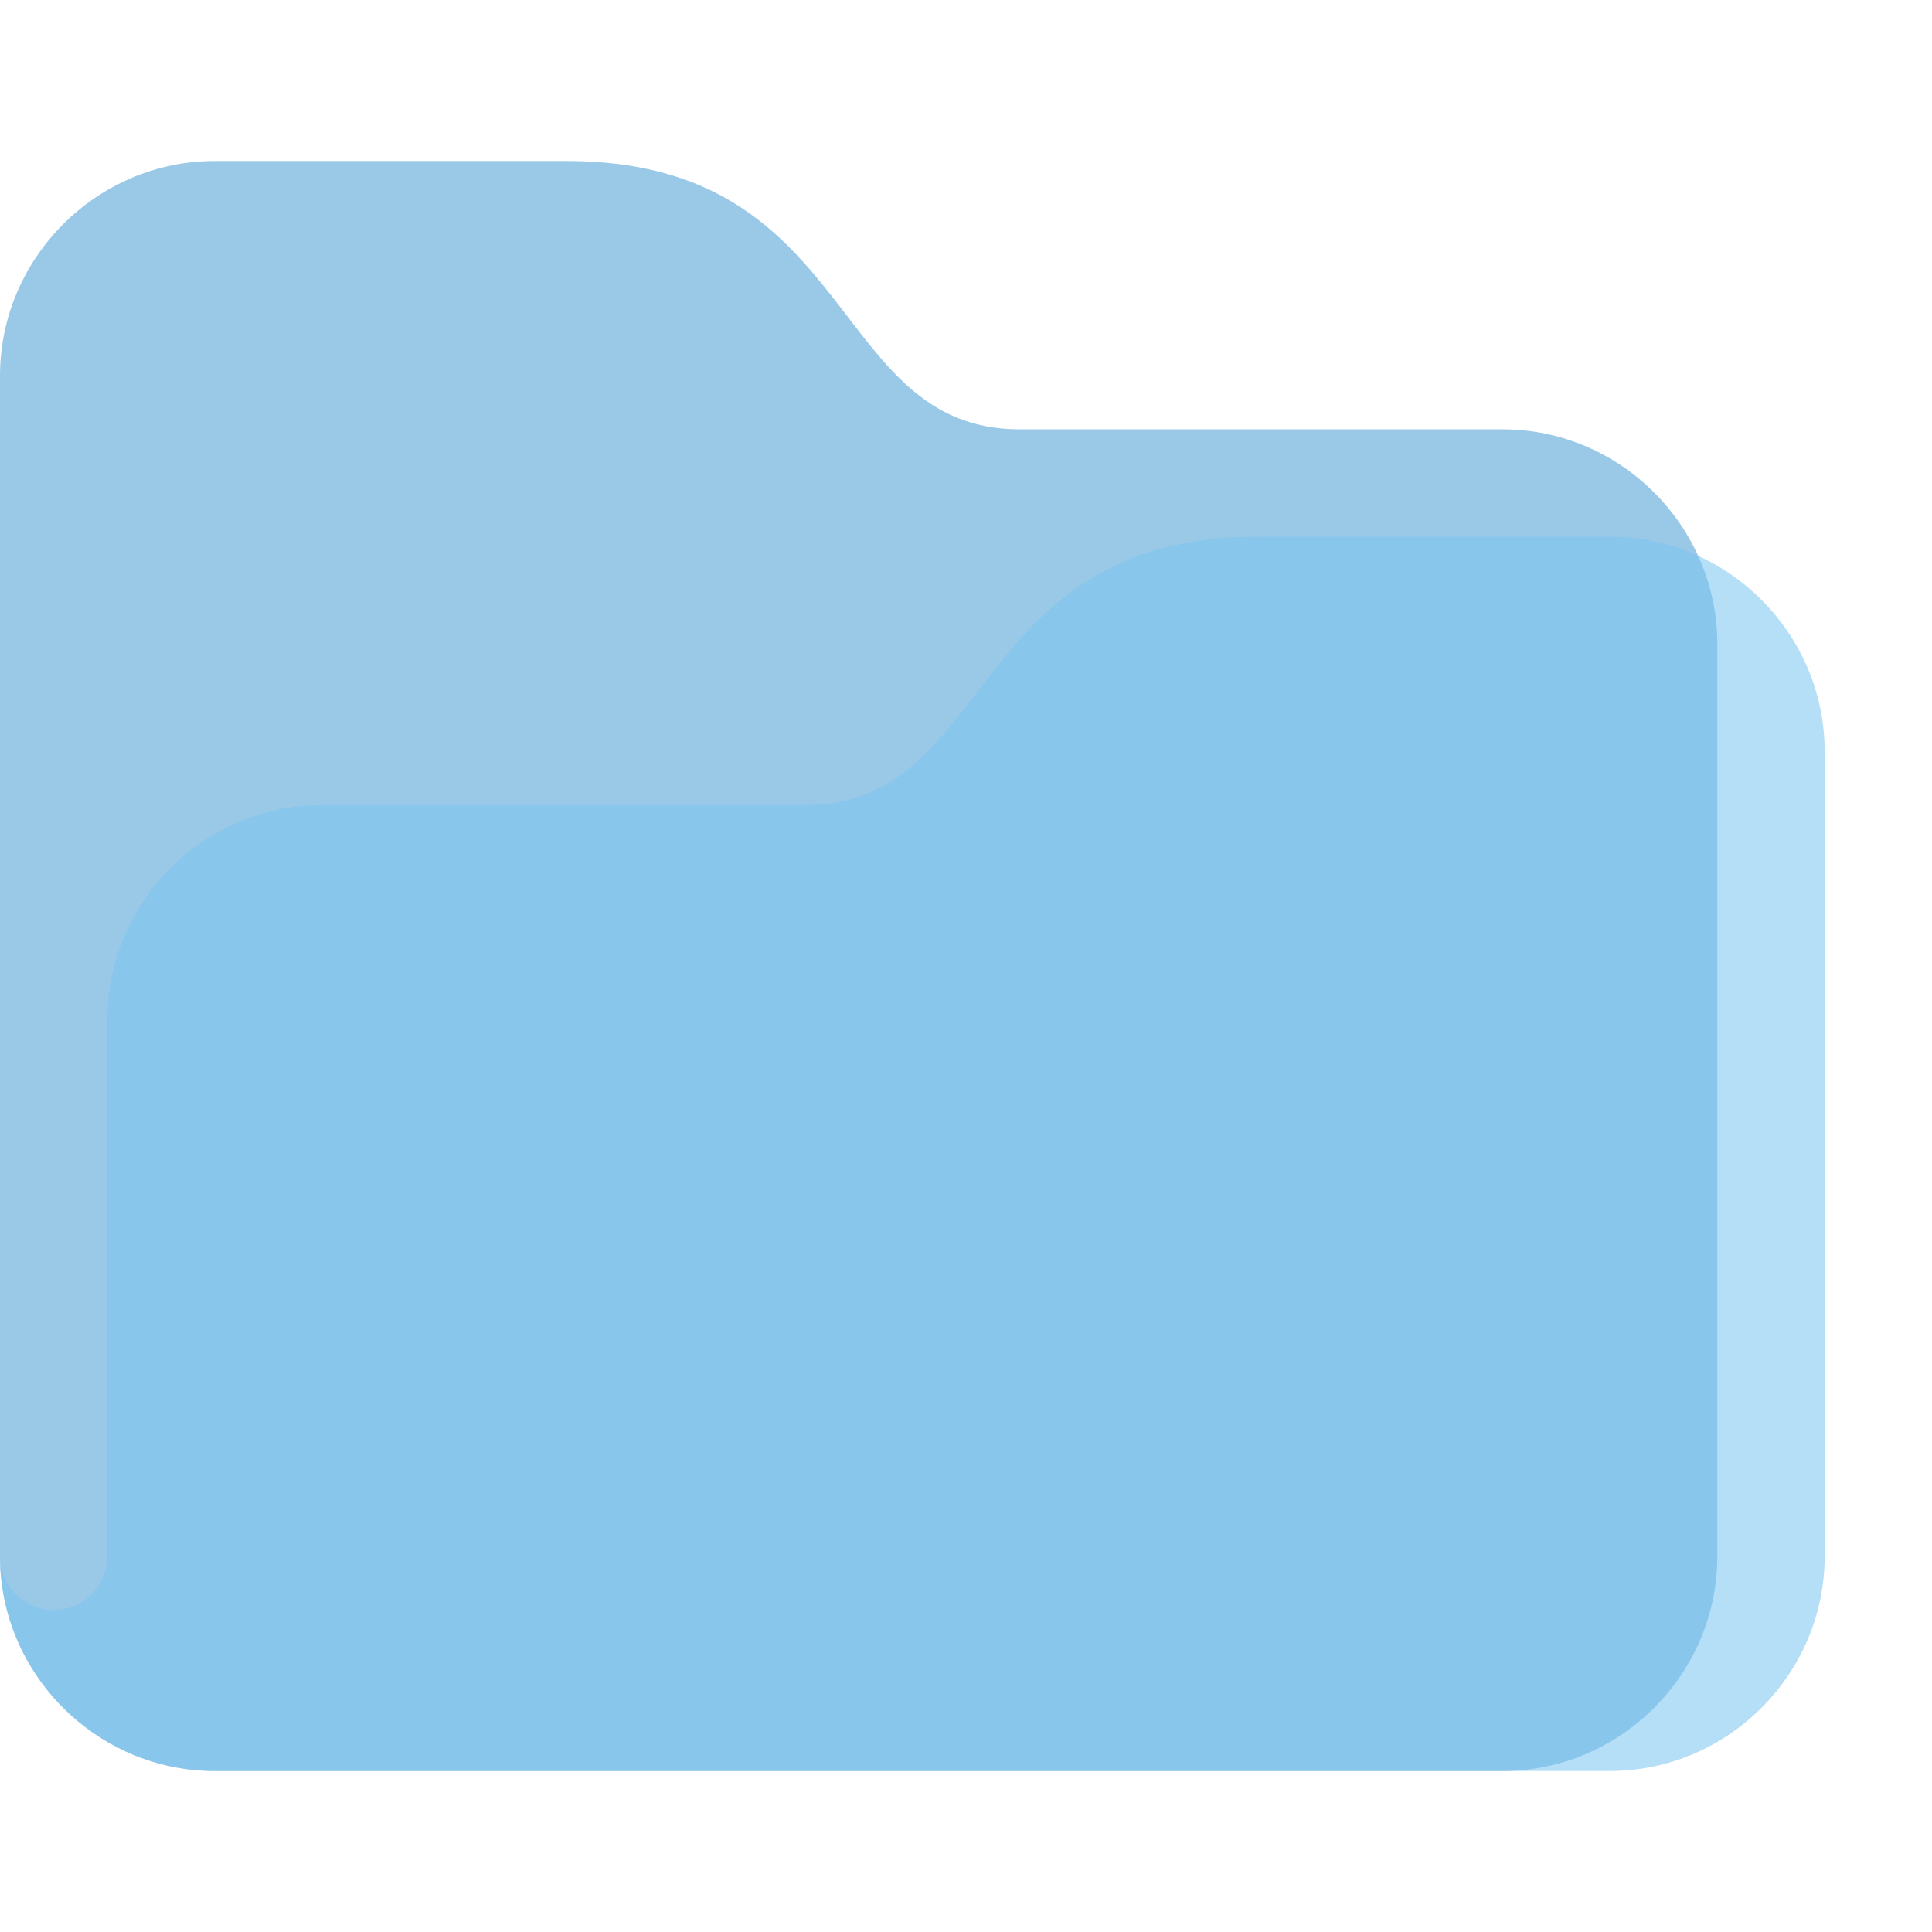 <?xml version="1.0" encoding="UTF-8" standalone="no"?>
<!DOCTYPE svg PUBLIC "-//W3C//DTD SVG 1.1//EN" "http://www.w3.org/Graphics/SVG/1.1/DTD/svg11.dtd">
<svg width="100%" height="100%" viewBox="0 0 36 36" version="1.1" xmlns="http://www.w3.org/2000/svg" xmlns:xlink="http://www.w3.org/1999/xlink" xml:space="preserve" xmlns:serif="http://www.serif.com/" style="fill-rule:evenodd;clip-rule:evenodd;stroke-linejoin:round;stroke-miterlimit:2;">
    <path d="M0,29C0,31.194 1.806,33 4,33L28,33C30.194,33 32,31.194 32,29L32,12C32,9.806 30.194,8 28,8L19,8C15.438,8 16,3 10.562,3L4,3C1.806,3 -0,4.806 0,7L0,29Z" style="fill:rgb(75,160,212);fill-opacity:0.56;fill-rule:nonzero;"/>
    <path d="M30,10L23.438,10C18,10 18.562,15 15,15L6,15C3.806,15 2,16.806 2,19L2,29C2,29.549 1.549,30 1,30C0.451,30 0,29.549 0,29C0,31.194 1.806,33 4,33L30,33C32.194,33 34,31.194 34,29L34,14C34,11.806 32.194,10 30,10" style="fill:rgb(124,196,241);fill-opacity:0.56;fill-rule:nonzero;"/>
</svg>
